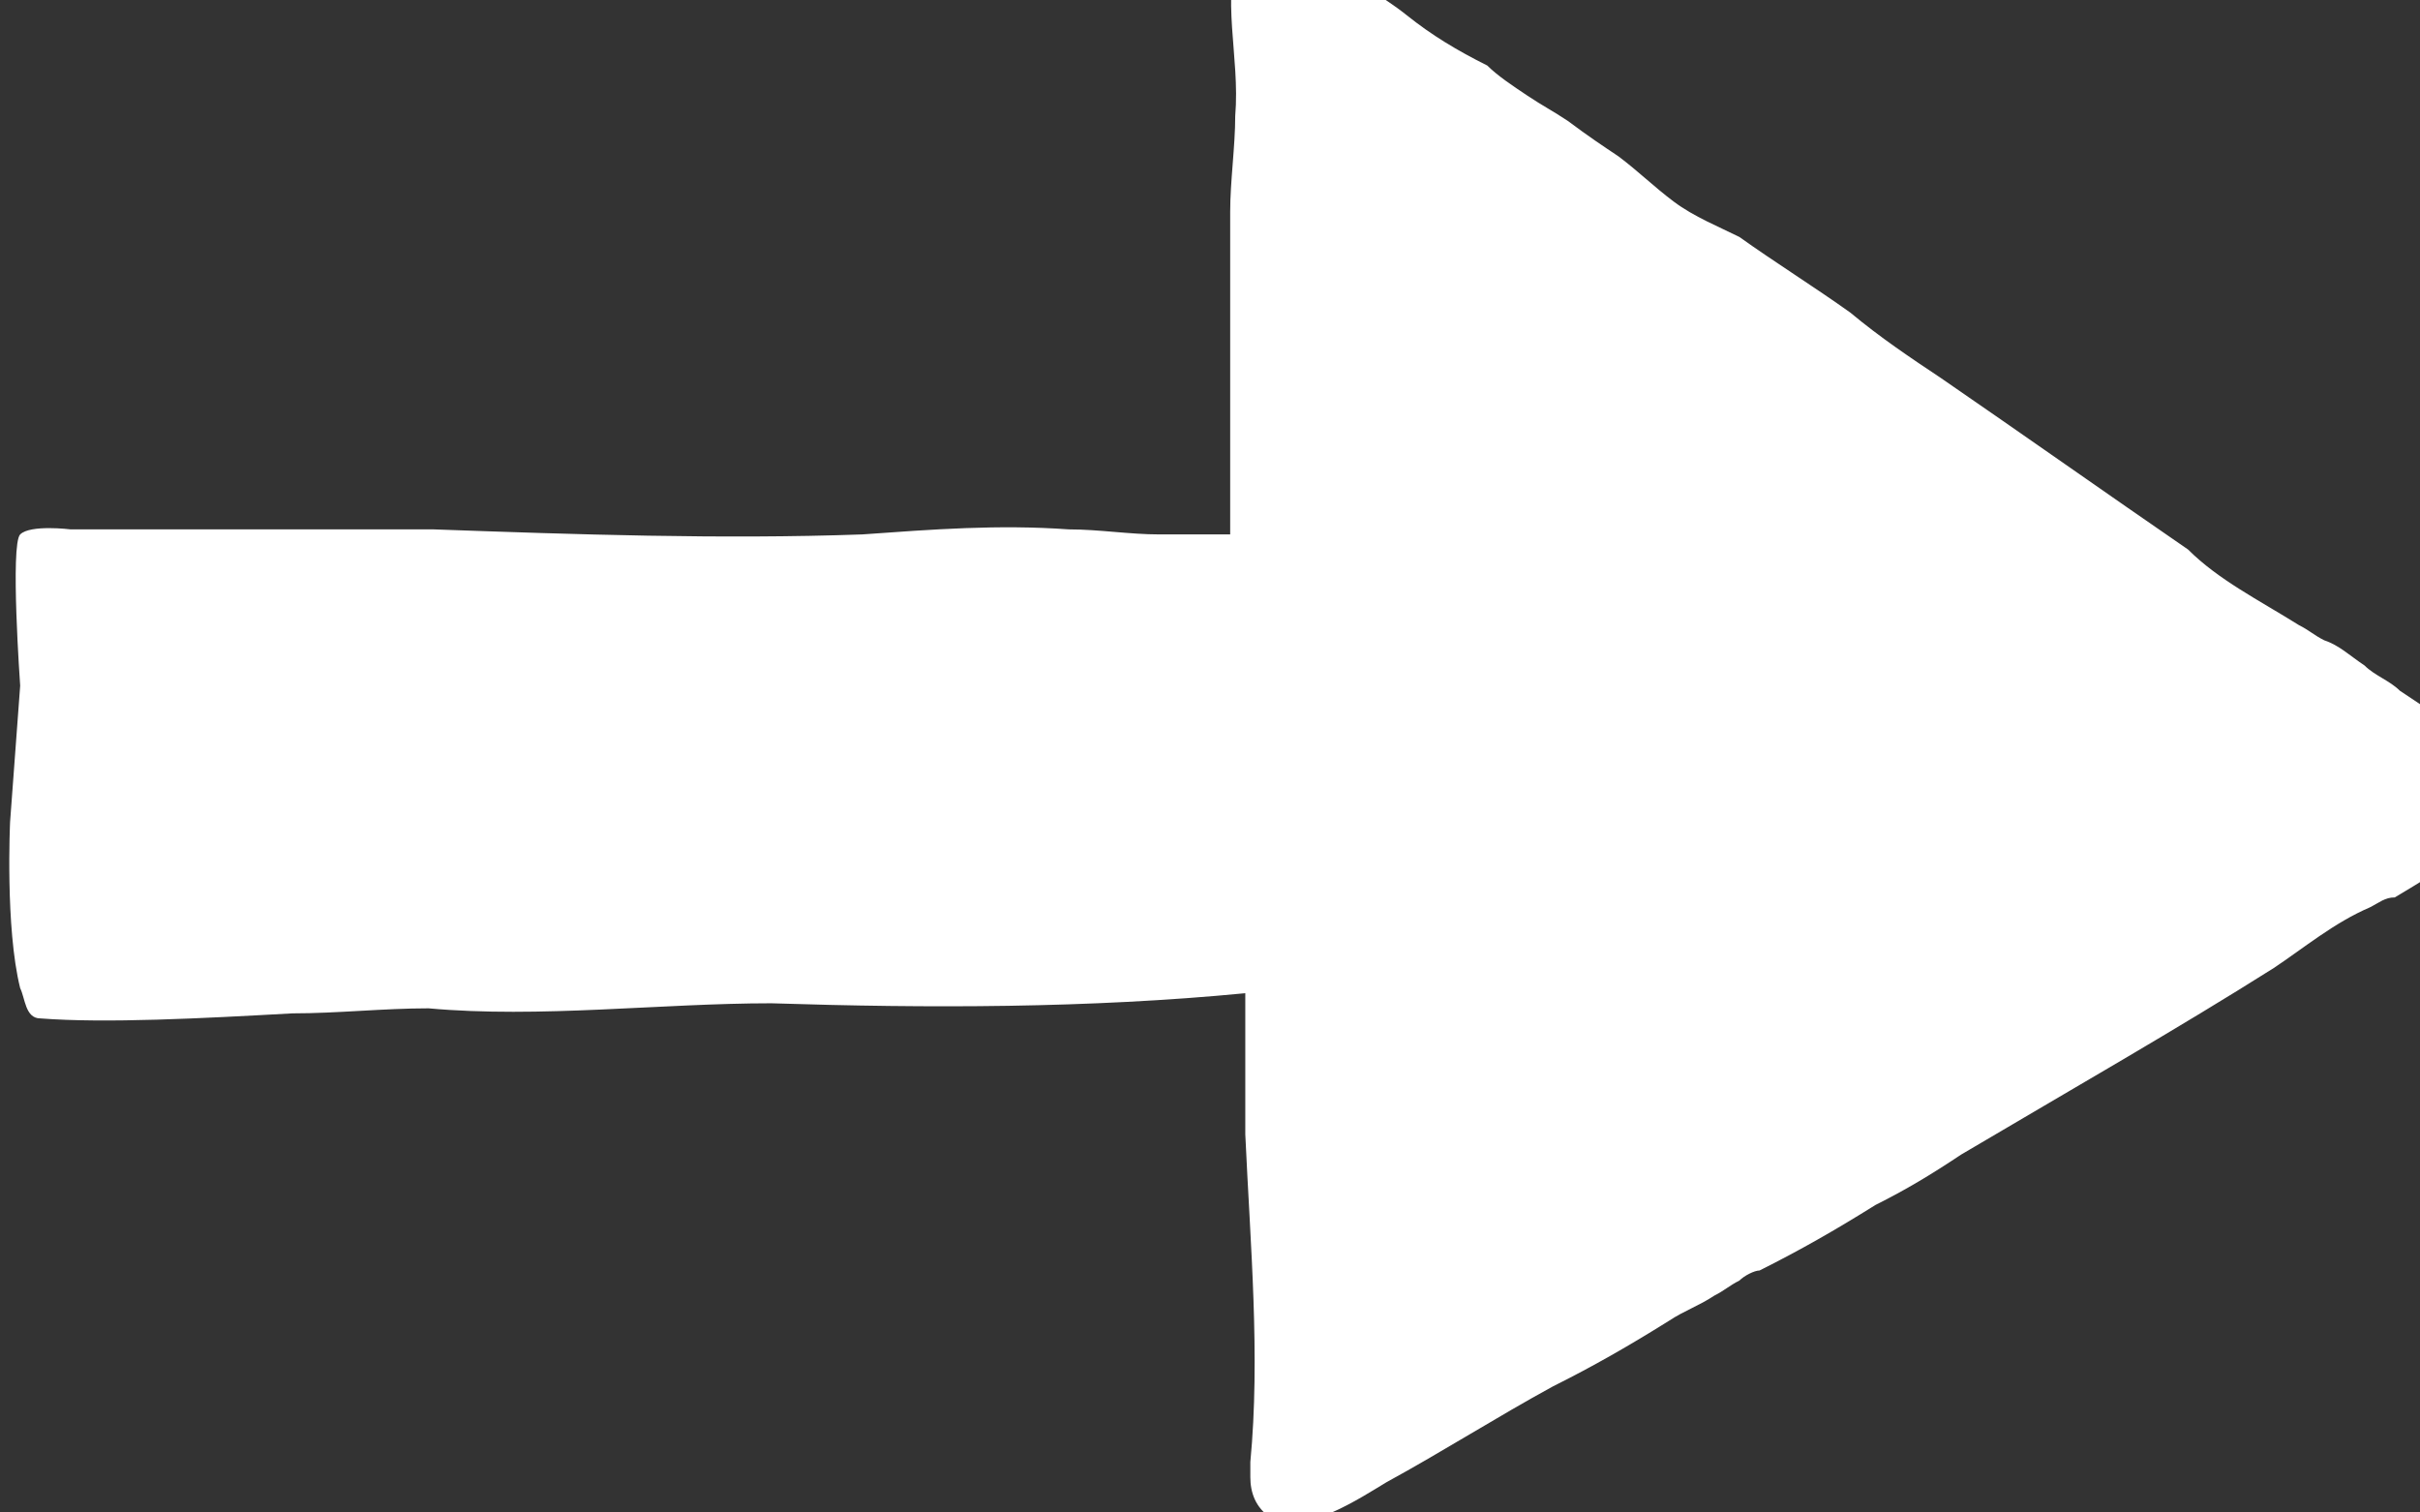 <?xml version='1.0' encoding='UTF-8'?>
<svg xmlns="http://www.w3.org/2000/svg" xmlns:xlink="http://www.w3.org/1999/xlink" version="1.1" x="0px" y="0px" width="48px" height="30px" viewBox="0 0 48 30" enable-background="new 0 0 48 30" xml:space="preserve"><rect x="0" y="0" width="48" height="30" fill="#333333" stroke="none"/><g id="rightArrow">
		<g>
			<path fill="#FFFFFF" d="M0.8,20.2c1.3,0.1,3.2,0.0,5.0-0.1c0.9,0.0,1.8-0.1,2.7-0.1c2.2,0.2,4.6-0.1,6.8-0.1c3.1,0.1,6.3,0.1,9.4-0.2l0.0,2.8c0.1,2.2,0.3,4.4,0.1,6.5l0.0,0.2c0.0,0.0,0.0,0.0,0.0,0.1c0.0,0.3,0.1,0.6,0.4,0.8c0.6,0.4,1.8-0.4,2.3-0.7c1.1-0.6,2.2-1.3,3.3-1.9c0.8-0.4,1.5-0.8,2.3-1.3c0.3-0.2,0.6-0.3,0.9-0.5c0.2-0.1,0.3-0.2,0.5-0.3c0.1-0.1,0.3-0.2,0.4-0.2c0.8-0.4,1.5-0.8,2.3-1.3c0.6-0.3,1.1-0.6,1.7-1.0c2.2-1.3,4.3-2.5,6.2-3.7c0.6-0.4,1.2-0.9,1.9-1.2c0.2-0.1,0.3-0.2,0.5-0.2c0.5-0.3,1.0-0.6,1.4-0.9c0.0,0.0,0.0,0.0,0.0,0.0c0.2-0.2,0.3-0.5,0.5-0.8c0.0,0.0,0.0,0.0,0.0,0.0c0.0-0.1,0.1-0.1,0.1-0.2c0.1-0.3,0.0-0.5-0.1-0.7c0.0,0.0,0.0-0.1,0.0-0.1c-0.1-0.1-0.2-0.3-0.3-0.4c-0.2-0.2-0.4-0.3-0.6-0.4c-0.3-0.2-0.6-0.4-0.9-0.6c-0.2-0.2-0.5-0.3-0.7-0.5c-0.3-0.2-0.5-0.4-0.8-0.5c-0.2-0.1-0.3-0.2-0.5-0.3c-0.8-0.5-1.6-0.9-2.2-1.5c-1.6-1.1-3.3-2.3-4.9-3.4c-0.6-0.4-1.2-0.8-1.8-1.3c-0.7-0.5-1.5-1.0-2.2-1.5c-0.4-0.2-0.9-0.4-1.3-0.7c-0.4-0.3-0.7-0.6-1.1-0.9c-0.3-0.2-0.6-0.4-1.0-0.7c-0.3-0.2-0.5-0.3-0.8-0.5c-0.3-0.2-0.6-0.4-0.8-0.6c-0.6-0.3-1.1-0.6-1.6-1.0c-0.5-0.4-1.1-0.7-1.6-1.1c-0.3-0.2-0.6-0.4-0.9-0.6c-0.3,0.0-0.6,0.1-0.8,0.2c-0.4,1.2,0.0,2.3-0.1,3.5c0.0,0.6-0.1,1.3-0.1,1.9l0.0,1.2c0.0,0.0,0.0,0.1,0.0,0.1c0.0,1.1,0.0,2.1,0.0,3.2l0.0,1.9c-0.5,0.0-0.9,0.0-1.4,0.0c-0.6,0.0-1.2-0.1-1.8-0.1c-1.4-0.1-2.7,0.0-4.1,0.1c-2.8,0.1-5.7,0.0-8.5-0.1c-2.4,0.0-4.8,0.0-7.2,0.0c0.0,0.0-0.8-0.1-1.0,0.1c-0.2,0.2,0.0,3.0,0.0,3.0l-0.2,2.7c0.0,0.0-0.1,2.1,0.2,3.3C0.5,19.8,0.5,20.2,0.8,20.2z"/>
		</g>
	</g>
	</svg>
